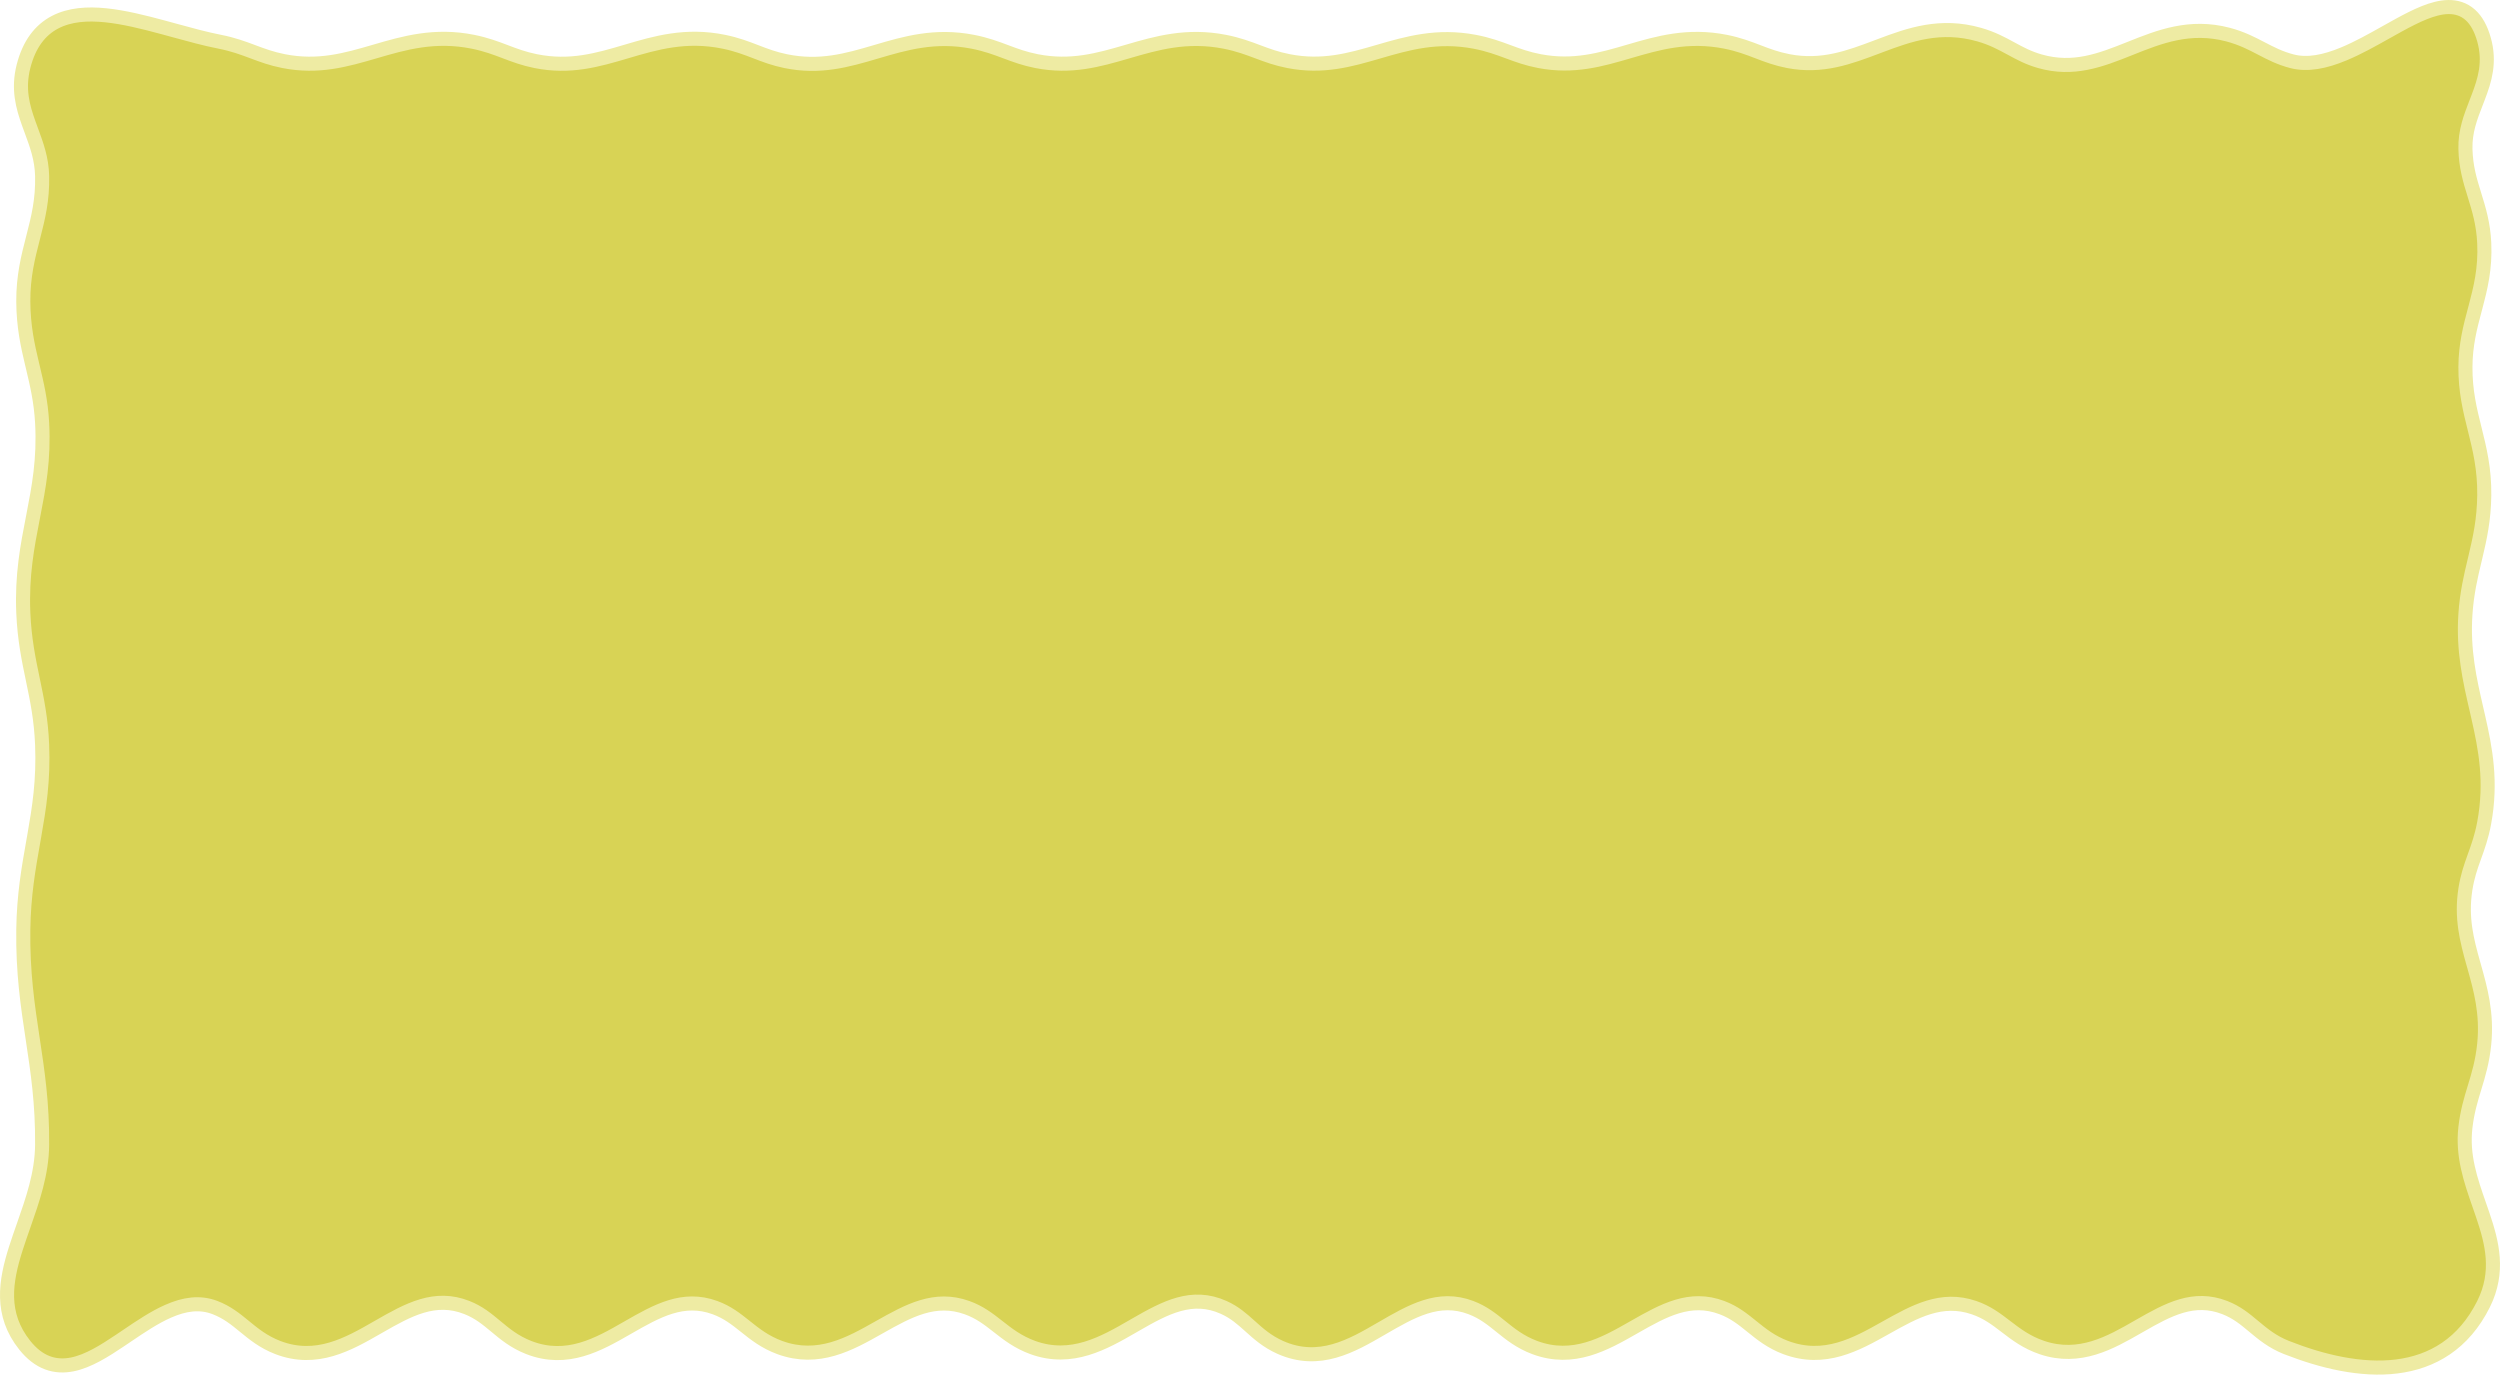 <svg width="1244" height="684" viewBox="0 0 1244 684" fill="none" xmlns="http://www.w3.org/2000/svg">
<path d="M109.426 20.784C102.214 19.37 94.571 17.274 86.729 15.123C84.903 14.622 83.065 14.118 81.219 13.619C71.556 11.006 61.707 8.54 52.598 7.608C43.519 6.68 34.722 7.223 27.397 11.054C19.905 14.973 14.492 22.042 11.702 32.987C8.827 44.262 11.332 53.145 14.329 61.502C14.747 62.667 15.171 63.818 15.593 64.961C18.222 72.083 20.751 78.936 20.96 87.523C21.249 99.4 18.989 108.44 16.559 117.869C16.511 118.058 16.462 118.247 16.413 118.435C14.025 127.703 11.52 137.419 11.593 150.075C11.665 162.436 13.756 171.848 15.928 180.986C16.056 181.522 16.183 182.057 16.311 182.592C18.354 191.156 20.362 199.575 20.965 210.457C21.964 228.525 19.308 242.505 16.514 256.847L16.392 257.475C13.634 271.627 10.794 286.204 11.596 304.941C12.162 318.149 14.277 328.276 16.339 338.145L16.375 338.319C18.445 348.231 20.452 357.902 20.962 370.559C21.675 388.262 19.517 401.936 17.067 415.859C16.89 416.865 16.711 417.873 16.532 418.885C14.23 431.872 11.835 445.383 11.594 462.488C11.292 483.832 13.765 500.357 16.227 516.645L16.282 517.003C18.724 533.158 21.135 549.106 20.959 569.679C20.837 583.95 16.248 597.032 11.728 609.918C10.4 613.702 9.079 617.469 7.878 621.245C2.696 637.539 -0.064 653.913 12.361 669.434C15.805 673.737 19.557 676.605 23.647 678.133C27.747 679.666 31.913 679.748 36.005 678.923C43.965 677.319 52.095 672.16 59.876 666.936C60.927 666.23 61.975 665.521 63.021 664.813C69.965 660.113 76.814 655.478 83.809 652.416C91.751 648.938 99.378 647.726 106.977 650.646C112.994 652.957 117.11 656.303 121.626 660.007L121.755 660.114C126.21 663.768 131.077 667.761 138.19 670.512C157.451 677.959 173.47 668.763 187.764 660.556L188.316 660.239C203.256 651.665 216.445 644.339 232.344 650.633C238.261 652.975 242.297 656.319 246.736 660.018L246.815 660.084C251.206 663.744 256.005 667.742 263.054 670.506C282.131 677.985 297.912 668.923 312.028 660.817L312.294 660.664C326.965 652.241 339.964 644.899 355.749 650.666C361.958 652.934 366.223 656.31 370.899 660.042L371.021 660.14C375.637 663.825 380.673 667.845 388.006 670.533C407.187 677.565 422.947 668.665 437.087 660.68L437.474 660.462C452.165 652.167 465.223 644.961 481.17 650.673C487.48 652.934 491.831 656.312 496.586 660.043L496.74 660.164C501.428 663.842 506.537 667.85 513.936 670.537C533.223 677.541 549.351 668.236 563.663 659.978C564.042 659.759 564.421 659.541 564.798 659.324C579.92 650.612 593.145 643.489 608.918 650.571C614.355 653.013 618.018 656.285 622.057 659.92L622.151 660.003C626.141 663.594 630.515 667.53 637.019 670.442C656.398 679.118 672.722 669.628 687.305 661.15L687.309 661.147C702.441 652.35 715.851 644.565 731.909 650.651C738.022 652.968 742.215 656.336 746.815 660.052L746.894 660.116C751.447 663.794 756.411 667.804 763.66 670.524C782.794 677.704 798.594 668.685 812.726 660.62L813.194 660.353C827.922 651.949 840.962 644.713 856.799 650.655C862.912 652.949 867.103 656.311 871.699 660.028L871.82 660.126C876.357 663.796 881.31 667.802 888.536 670.523C907.864 677.8 923.739 668.887 938.026 660.867L938.204 660.767C952.98 652.472 966.166 645.151 982.292 650.689C988.79 652.92 993.282 656.35 998.202 660.122L998.26 660.166C1003.14 663.905 1008.44 667.972 1016.13 670.564C1034.83 676.864 1050.16 668.072 1063.82 660.239L1064.68 659.748C1079.02 651.534 1091.65 644.667 1107.04 650.641C1112.96 652.937 1116.99 656.268 1121.42 659.97L1121.58 660.104C1125.94 663.748 1130.72 667.74 1137.72 670.503C1155.56 677.543 1174.96 682.114 1192.48 679.966C1210.25 677.789 1225.93 668.703 1235.8 648.942C1243.85 632.812 1240.09 618.376 1235.39 604.511C1234.83 602.867 1234.26 601.232 1233.69 599.601C1229.39 587.266 1225.18 575.162 1226.78 561.073C1227.67 553.227 1229.46 547.338 1231.33 541.202L1231.41 540.938C1233.32 534.691 1235.28 528.179 1236.15 519.483C1237.68 504.185 1234.29 492.103 1231.1 480.761C1230.98 480.357 1230.87 479.955 1230.76 479.554C1227.47 467.833 1224.58 456.753 1226.76 442.6C1227.74 436.252 1229.36 431.562 1231.12 426.657L1231.37 425.97C1233.07 421.253 1234.87 416.235 1236.11 409.592C1239.94 388.979 1236.78 372.64 1233.15 356.692C1232.87 355.447 1232.58 354.204 1232.3 352.963C1228.92 338.292 1225.58 323.759 1226.79 305.627C1227.5 295.075 1229.45 286.885 1231.43 278.585C1231.58 277.966 1231.73 277.346 1231.87 276.724C1234 267.763 1236.03 258.543 1236.17 246.429C1236.32 233.3 1233.84 223.28 1231.44 213.634L1231.42 213.565C1229.03 203.954 1226.73 194.714 1226.8 182.587C1226.86 171.403 1229.15 162.797 1231.52 153.9L1231.83 152.747C1234.3 143.428 1236.74 133.725 1236.16 120.997C1235.73 111.331 1233.46 104.021 1231.33 97.142L1231.18 96.644C1229 89.631 1227.01 82.992 1226.8 74.109C1226.59 65.34 1229.31 58.348 1232.18 50.957C1232.53 50.062 1232.88 49.16 1233.22 48.249C1236.4 39.912 1239.23 30.937 1236.03 19.651C1234.5 14.247 1232.27 10.132 1229.18 7.378C1226 4.551 1222.23 3.448 1218.27 3.502C1214.41 3.555 1210.35 4.698 1206.29 6.324C1202.21 7.961 1197.91 10.184 1193.53 12.58C1191.46 13.712 1189.38 14.88 1187.29 16.056C1180.38 19.939 1173.33 23.898 1166.21 26.855C1156.94 30.698 1148.24 32.529 1140.42 30.467C1134.41 28.885 1130 26.594 1125.28 24.13L1125.18 24.082C1120.49 21.632 1115.48 19.018 1108.68 17.222C1089.71 12.21 1074.37 18.339 1060.17 24.009L1059.61 24.234C1045.08 30.032 1031.7 35.209 1015.08 30.485C1009.38 28.862 1005.19 26.6 1000.71 24.161L1000.61 24.107C996.155 21.685 991.391 19.094 984.911 17.241C965.621 11.725 950.149 17.241 935.582 22.733C935.162 22.891 934.744 23.049 934.326 23.207C920.1 28.578 906.675 33.647 889.911 30.415C884.017 29.279 879.572 27.593 874.886 25.798L874.692 25.724C870.058 23.949 865.163 22.075 858.714 20.786C839.897 17.027 824.95 21.399 810.77 25.547L810.755 25.551C796.519 29.715 783.06 33.646 766.064 30.413C759.96 29.253 755.348 27.55 750.495 25.753L750.434 25.73C745.594 23.938 740.51 22.056 733.803 20.78C715.099 17.223 700.23 21.551 686.147 25.651L685.853 25.736C671.633 29.875 658.184 33.727 641.2 30.416C635.196 29.246 630.661 27.553 625.888 25.763L625.804 25.732C621.052 23.95 616.055 22.076 609.464 20.784C590.526 17.07 575.462 21.457 561.185 25.616L560.982 25.675C546.593 29.865 532.981 33.785 515.804 30.417C509.799 29.24 505.264 27.544 500.489 25.755L500.44 25.737C495.676 23.951 490.67 22.075 484.062 20.784C465.299 17.115 450.346 21.523 436.21 25.69L435.812 25.808C421.504 30.024 407.989 33.922 390.956 30.423C385.152 29.232 380.774 27.55 376.16 25.772L376.088 25.744C371.49 23.972 366.651 22.107 360.258 20.79C341.282 16.882 326.168 21.349 311.852 25.58L311.74 25.613C297.334 29.87 283.727 33.866 266.582 30.42C260.677 29.234 256.218 27.547 251.524 25.766L251.453 25.738C246.775 23.963 241.857 22.096 235.364 20.787C216.289 16.943 201.113 21.376 186.72 25.579L186.611 25.611C172.133 29.839 158.439 33.814 141.168 30.418C135.162 29.236 130.625 27.542 125.85 25.755L125.801 25.736C121.037 23.953 116.032 22.079 109.426 20.784Z" fill="#D8D355" stroke="#EEEBA3" stroke-width="7"/>
</svg>
